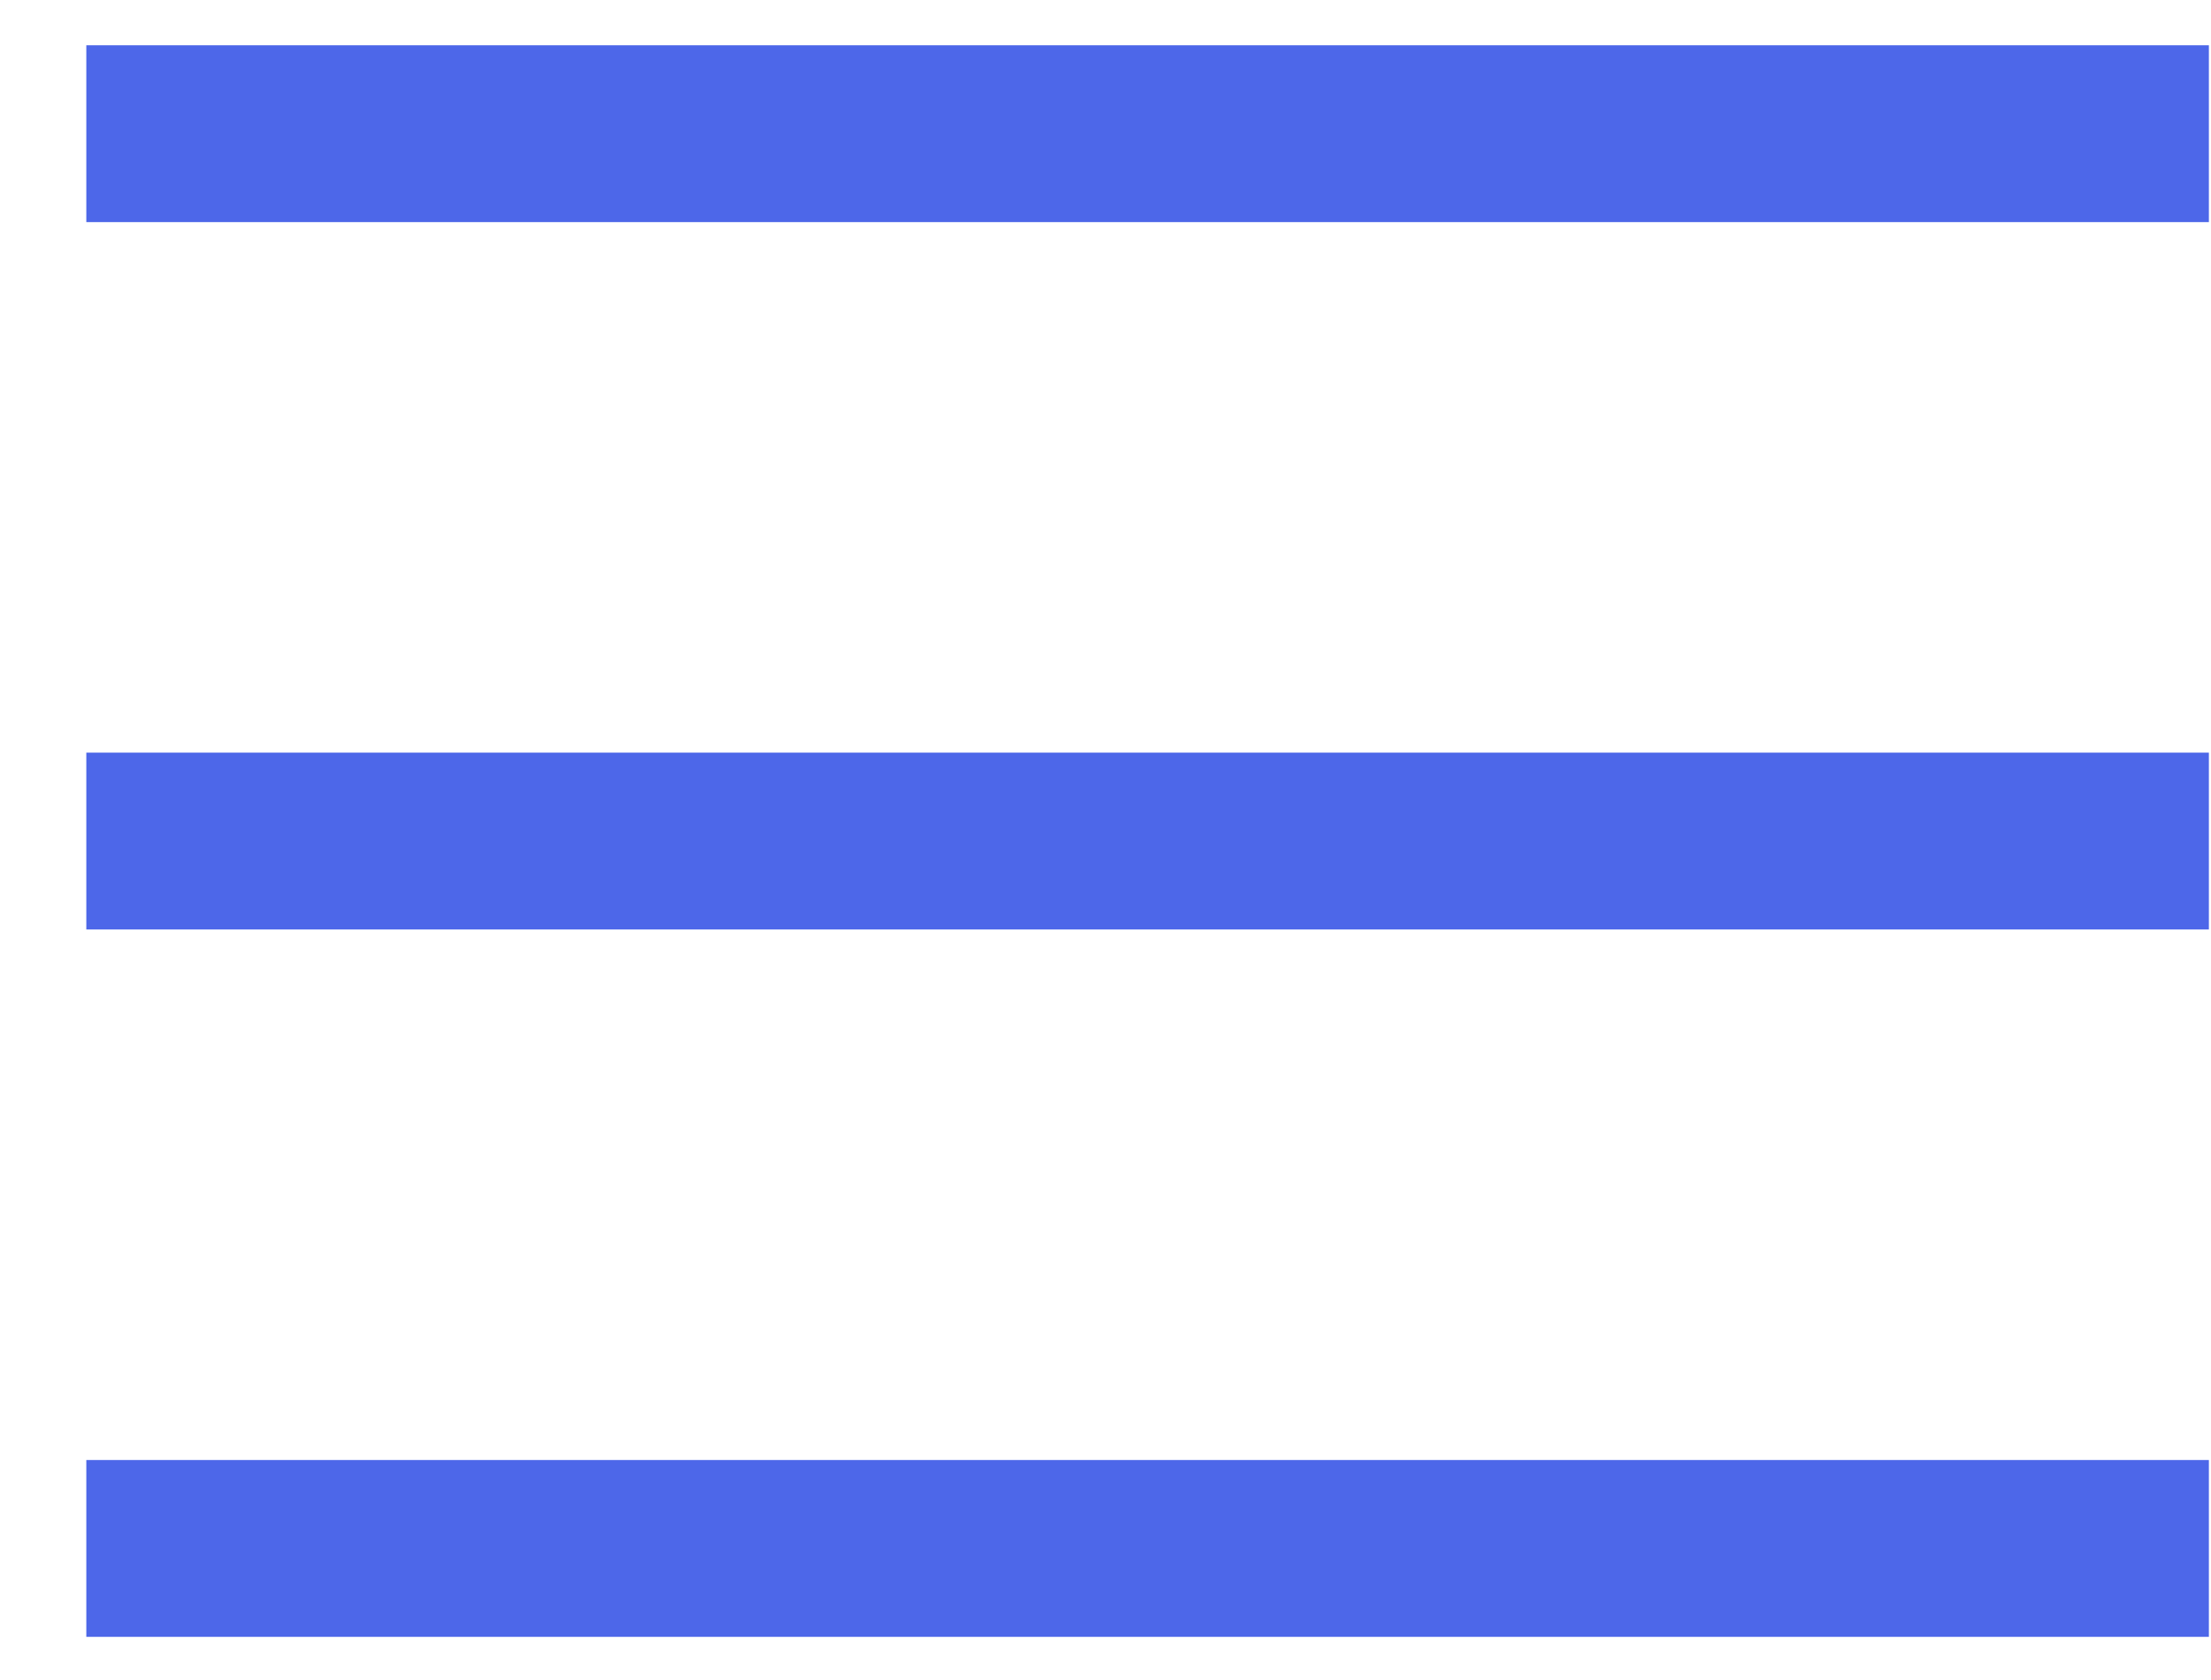 <svg width="25" height="19" viewBox="0 0 25 19" fill="none" xmlns="http://www.w3.org/2000/svg">
<path d="M24.976 16.512H0.976V18.512H24.976V16.512Z" fill="#4D67E9"/>
<path d="M24.976 8.512H0.976V10.512H24.976V8.512Z" fill="#4D67E9"/>
<path d="M24.976 0.512H0.976V2.512H24.976V0.512Z" fill="#4D67E9"/>
</svg>
